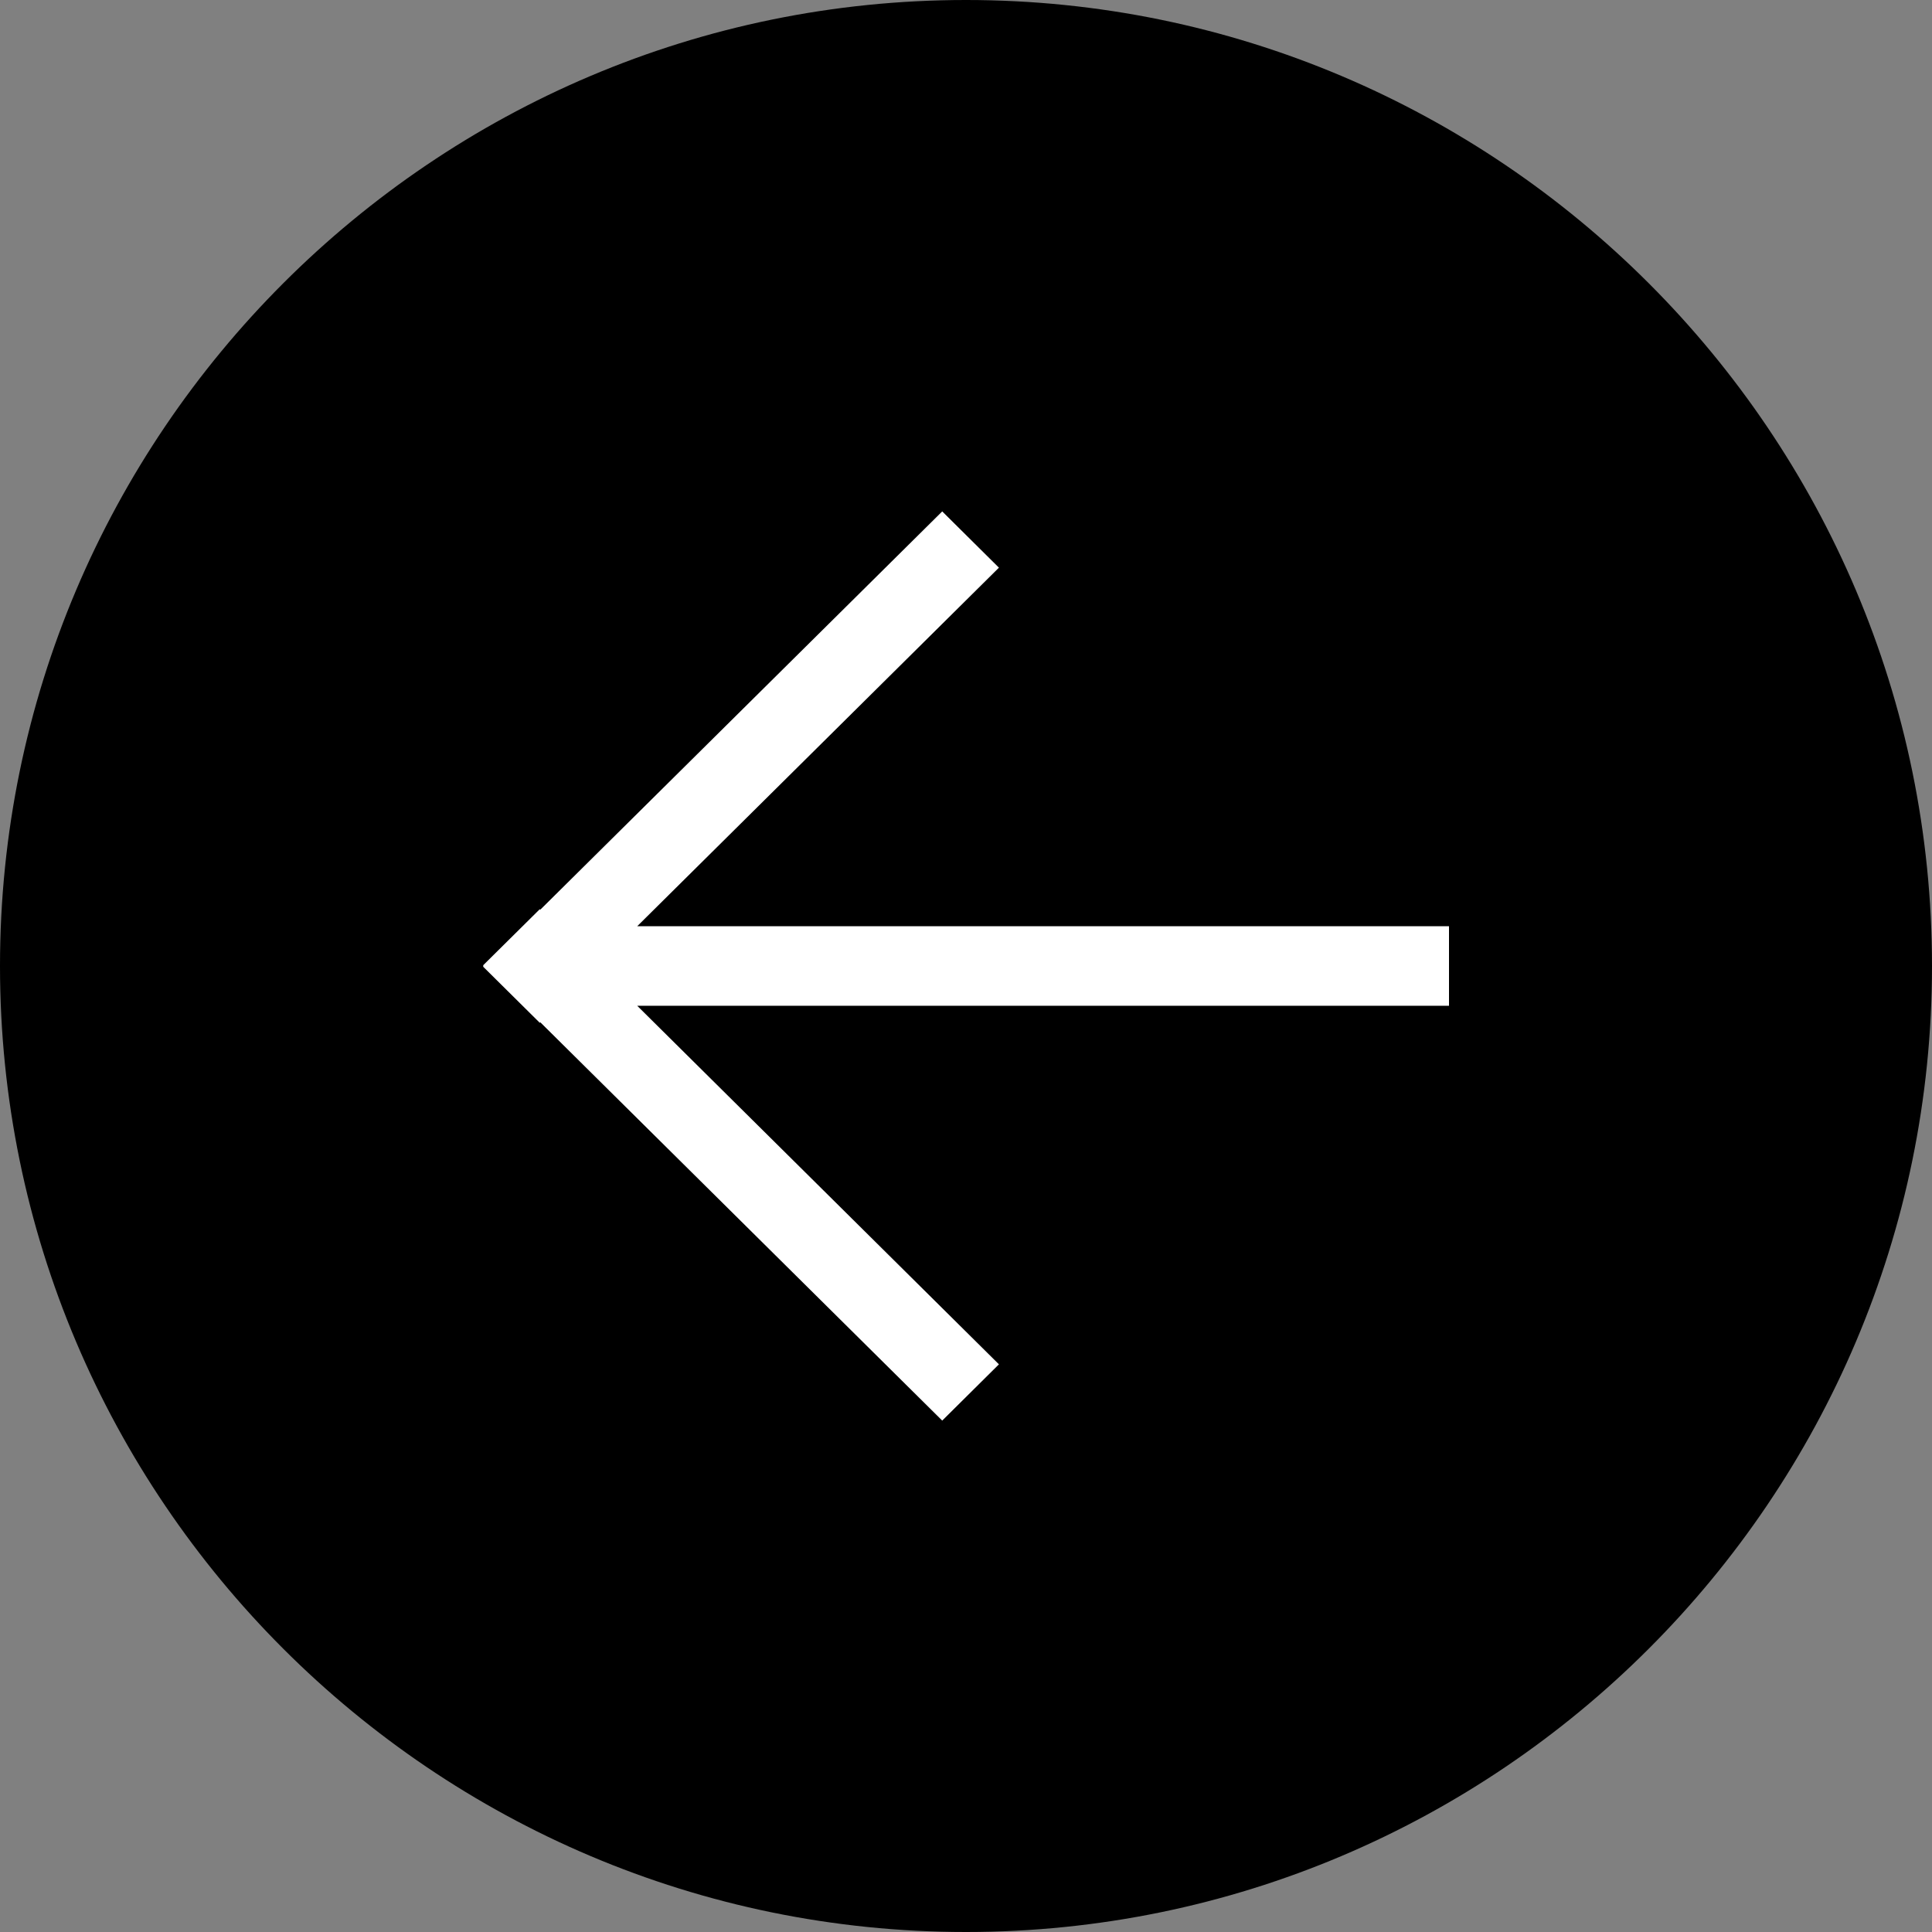 <svg width="68" height="68" xmlns="http://www.w3.org/2000/svg"><rect width="100%" height="100%" fill="#808080" stroke="none"/><g fill="none" fill-rule="evenodd"><circle fill="#FFF" cx="34.5" cy="34.5" r="32.5"/><path d="M51 35.4H22.428l12.731 12.62L33.163 50 19.016 35.98l-.018.019L17 34.019l.02-.02-.02-.019 1.998-1.979.018.018L33.163 18l1.996 1.98L22.428 32.6H51v2.8zM34 0C15.252 0 0 15.252 0 34c0 18.747 15.252 34 34 34 18.748 0 34-15.253 34-34C68 15.252 52.748 0 34 0z" fill="#000"/></g></svg>